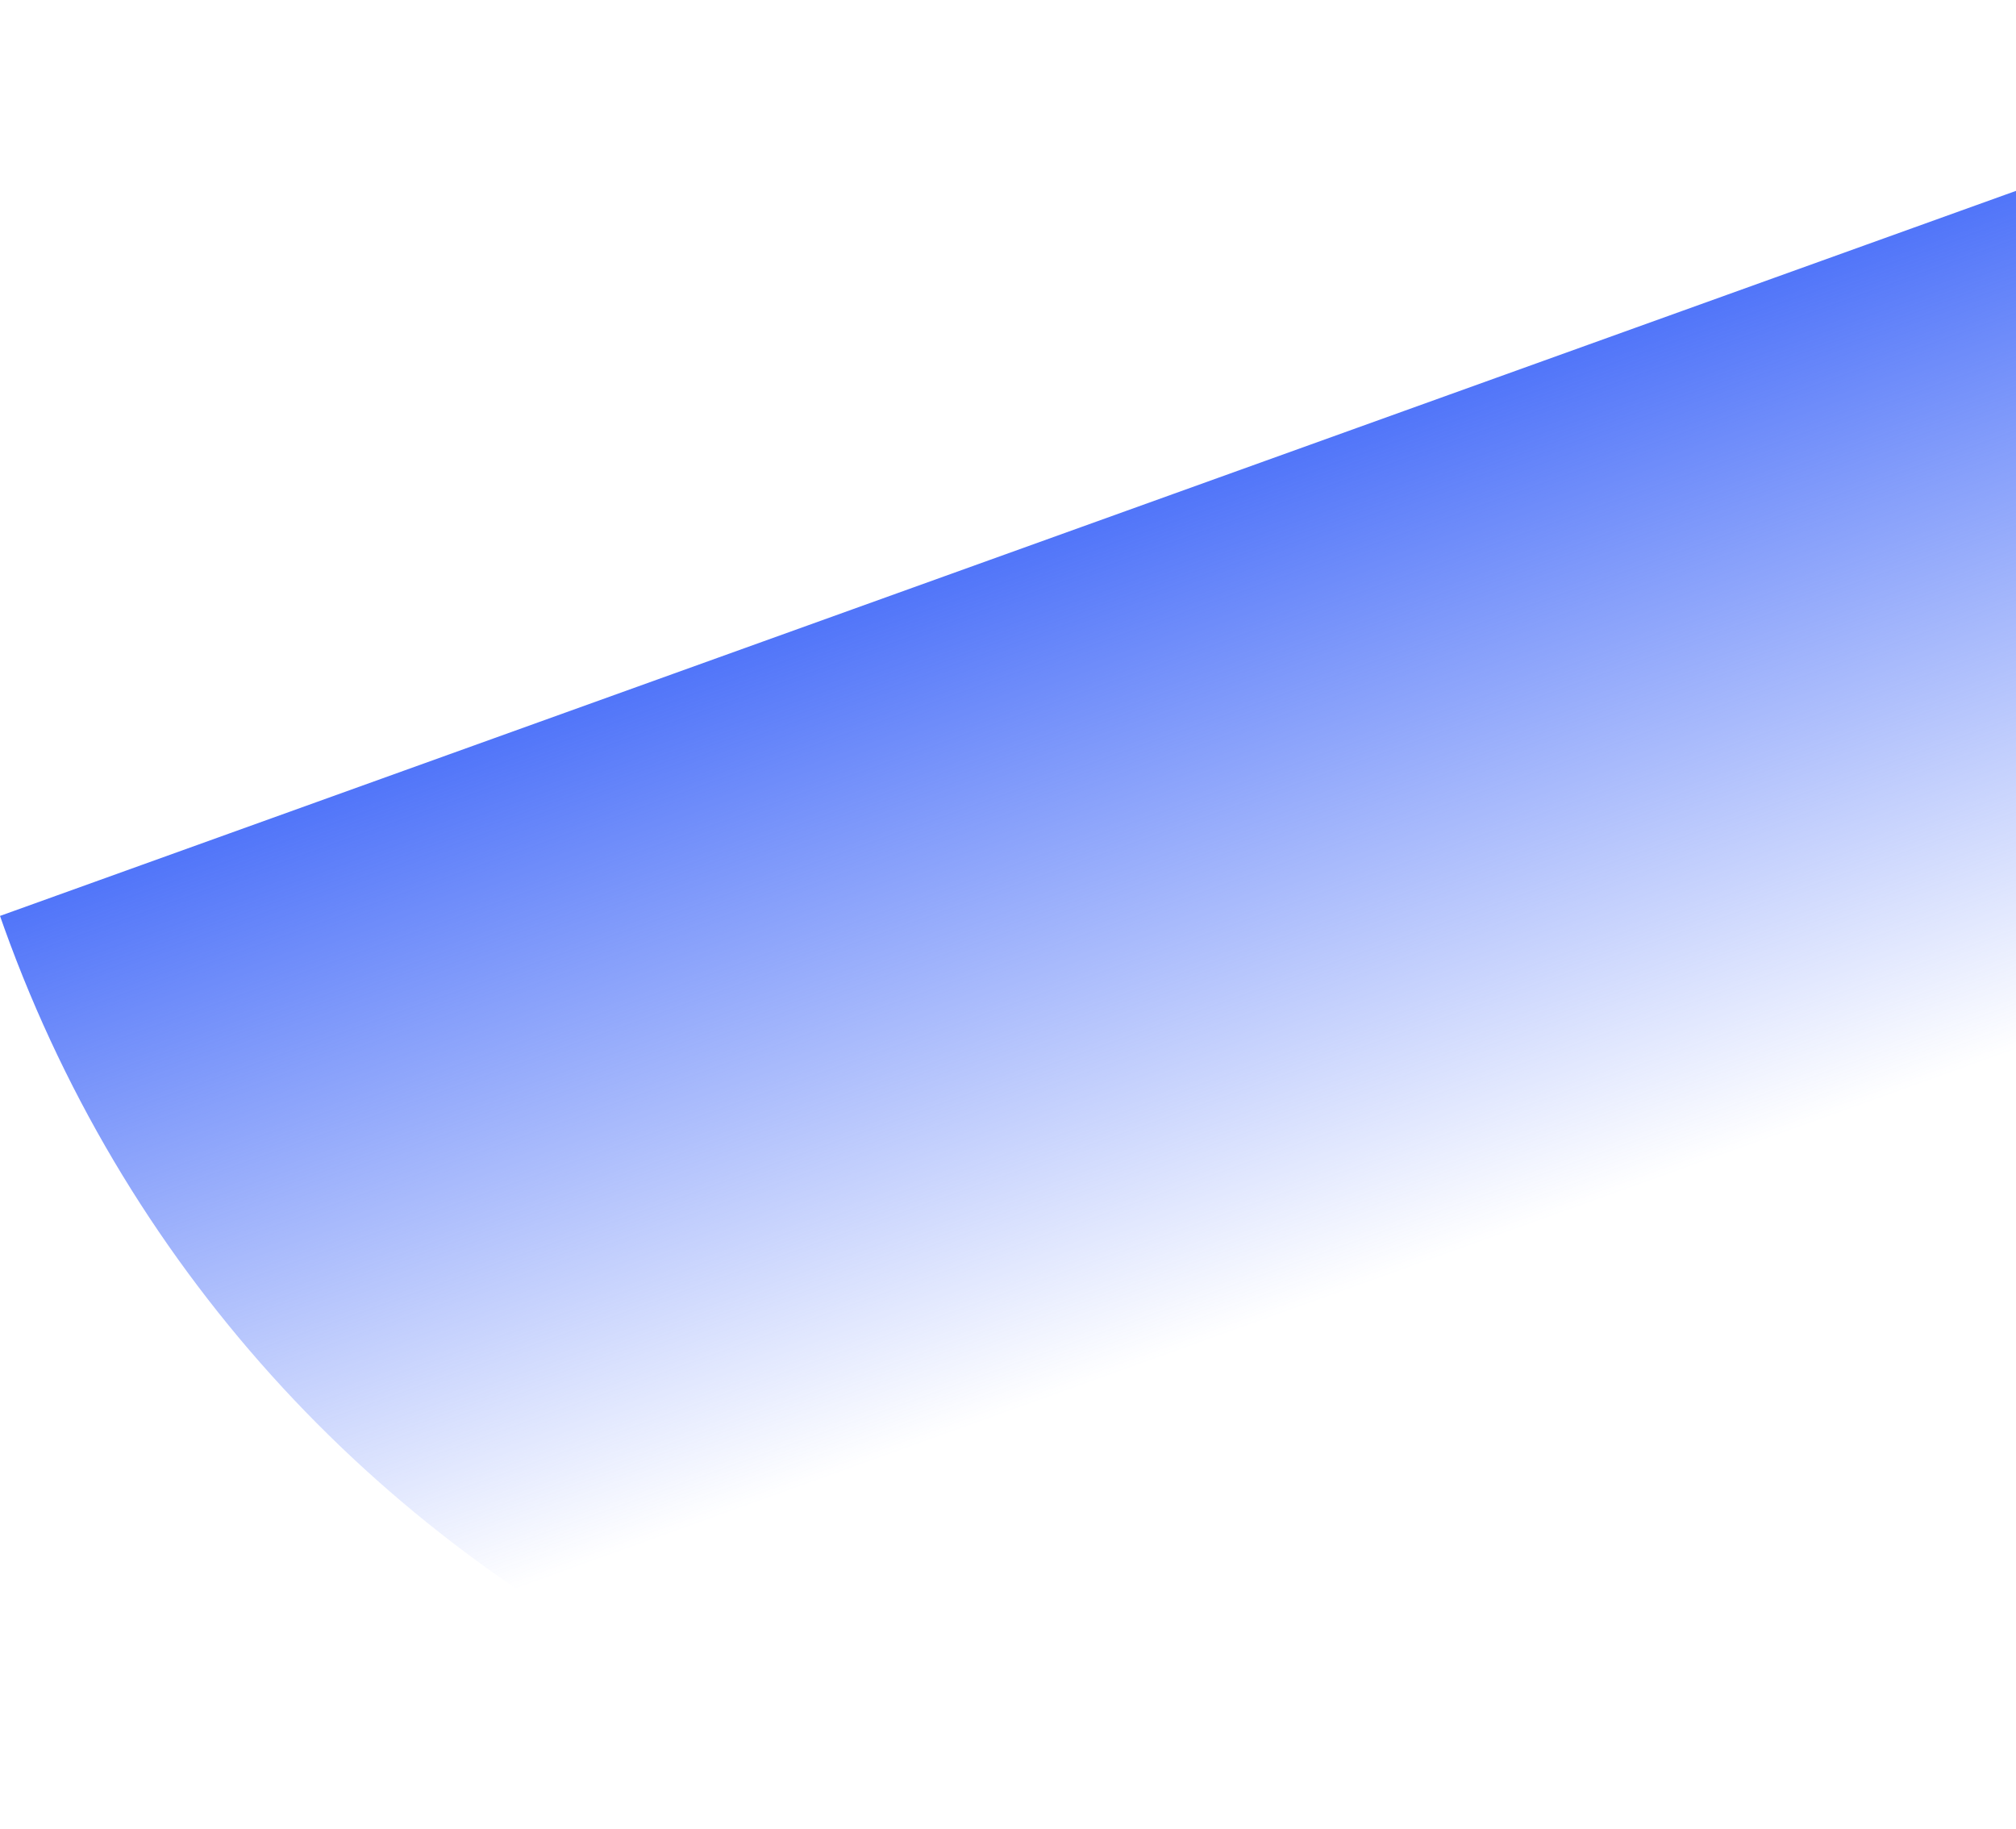 <svg width="151" height="137" viewBox="0 0 151 137" fill="none" xmlns="http://www.w3.org/2000/svg">
<path fill-rule="evenodd" clip-rule="evenodd" d="M0.316 69.492C0.21 69.195 0.104 68.898 0.001 68.6L190.74 0.004C190.849 0.299 190.957 0.595 191.064 0.892C210.008 53.566 182.664 111.623 129.99 130.566C77.317 149.509 19.26 122.165 0.316 69.492ZM34.934 165.761C34.827 165.464 34.722 165.167 34.618 164.87L225.357 96.273C225.466 96.568 225.574 96.864 225.681 97.161C244.625 149.835 217.281 207.892 164.608 226.836C111.934 245.779 53.877 218.435 34.934 165.761Z" fill="url(#paint0_linear_1072_21898)"/>
<defs>
<linearGradient id="paint0_linear_1072_21898" x1="95.368" y1="34.303" x2="164.61" y2="226.835" gradientUnits="userSpaceOnUse">
<stop stop-color="#5175F9"/>
<stop offset="0.296" stop-color="#5175F9" stop-opacity="0"/>
</linearGradient>
</defs>
</svg>
